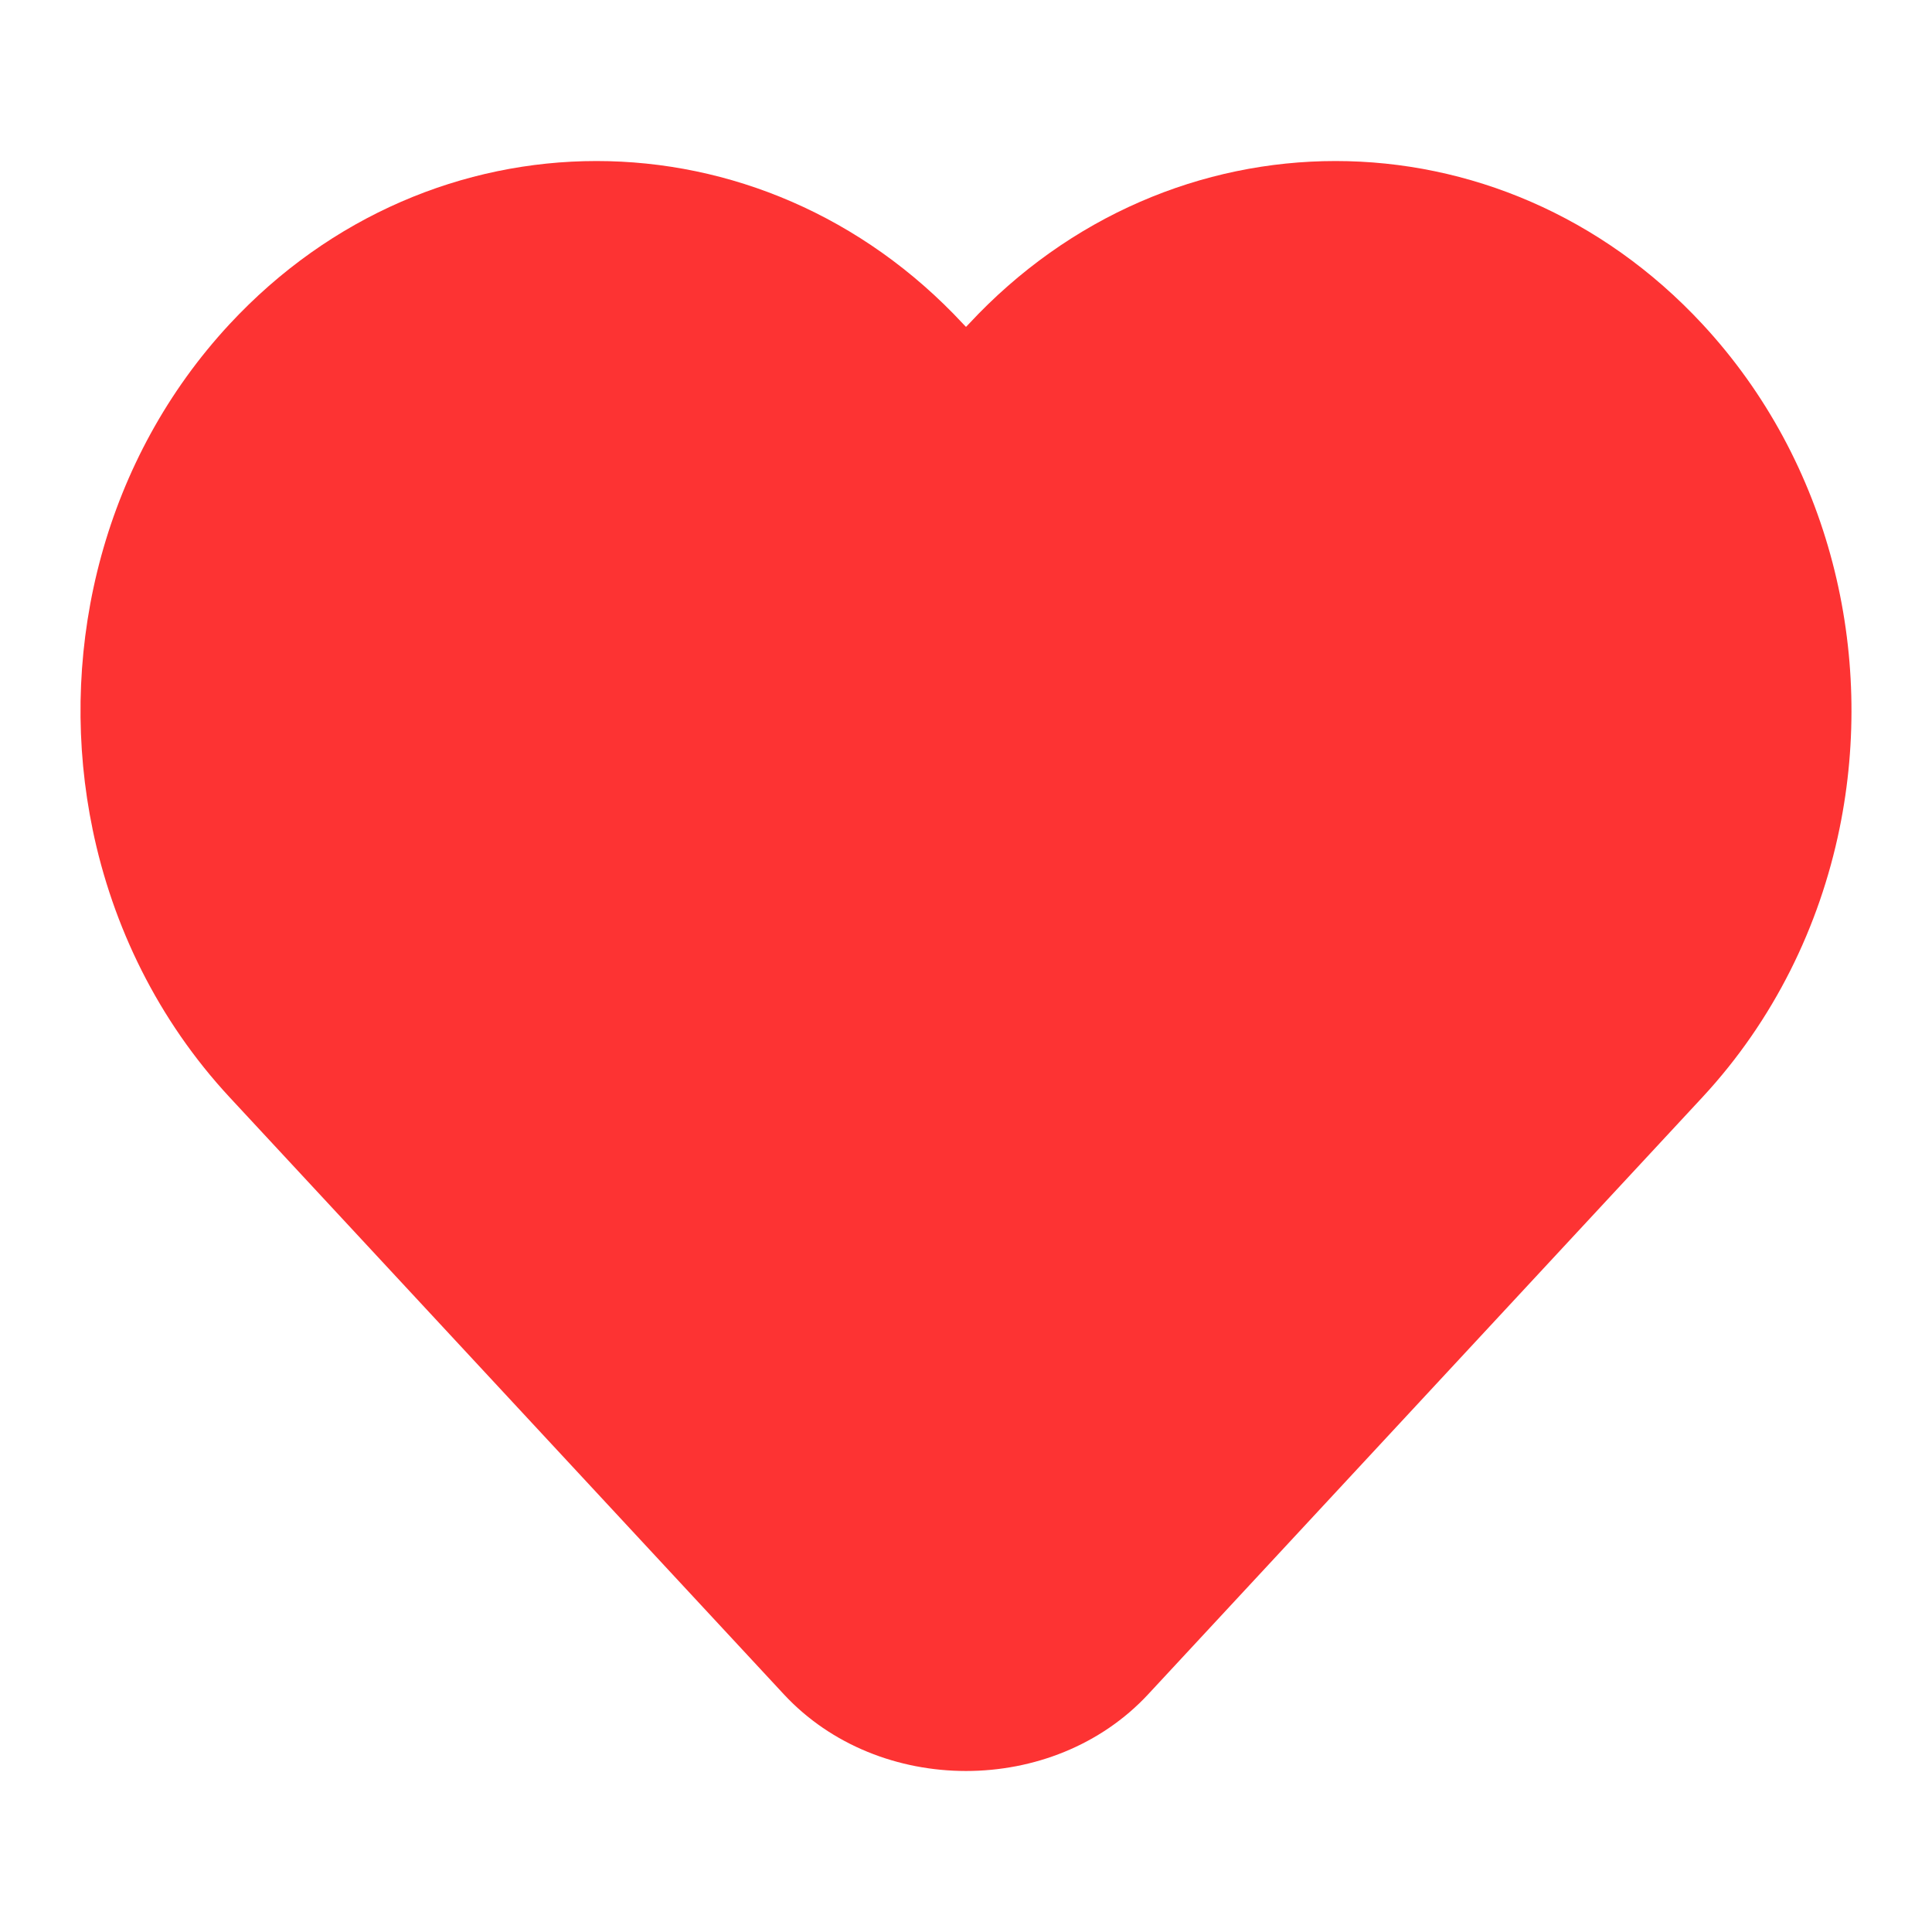 <svg width="20" height="20" viewBox="0 0 20 20" fill="none" xmlns="http://www.w3.org/2000/svg">
<path d="M2.376 11.358C1.636 10.56 1.165 9.59 0.957 8.578L0.957 8.576C0.947 8.528 0.938 8.48 0.929 8.432C0.611 6.664 1.084 4.748 2.376 3.356C4.467 1.104 7.883 1.104 9.973 3.356L10 3.384L10.027 3.356C12.117 1.104 15.534 1.104 17.624 3.356C18.951 4.786 19.414 6.769 19.043 8.576C18.835 9.589 18.364 10.56 17.624 11.358L11.886 17.539C10.903 18.598 9.097 18.598 8.114 17.539L2.376 11.358Z" fill="#FD3333"/>
</svg>
